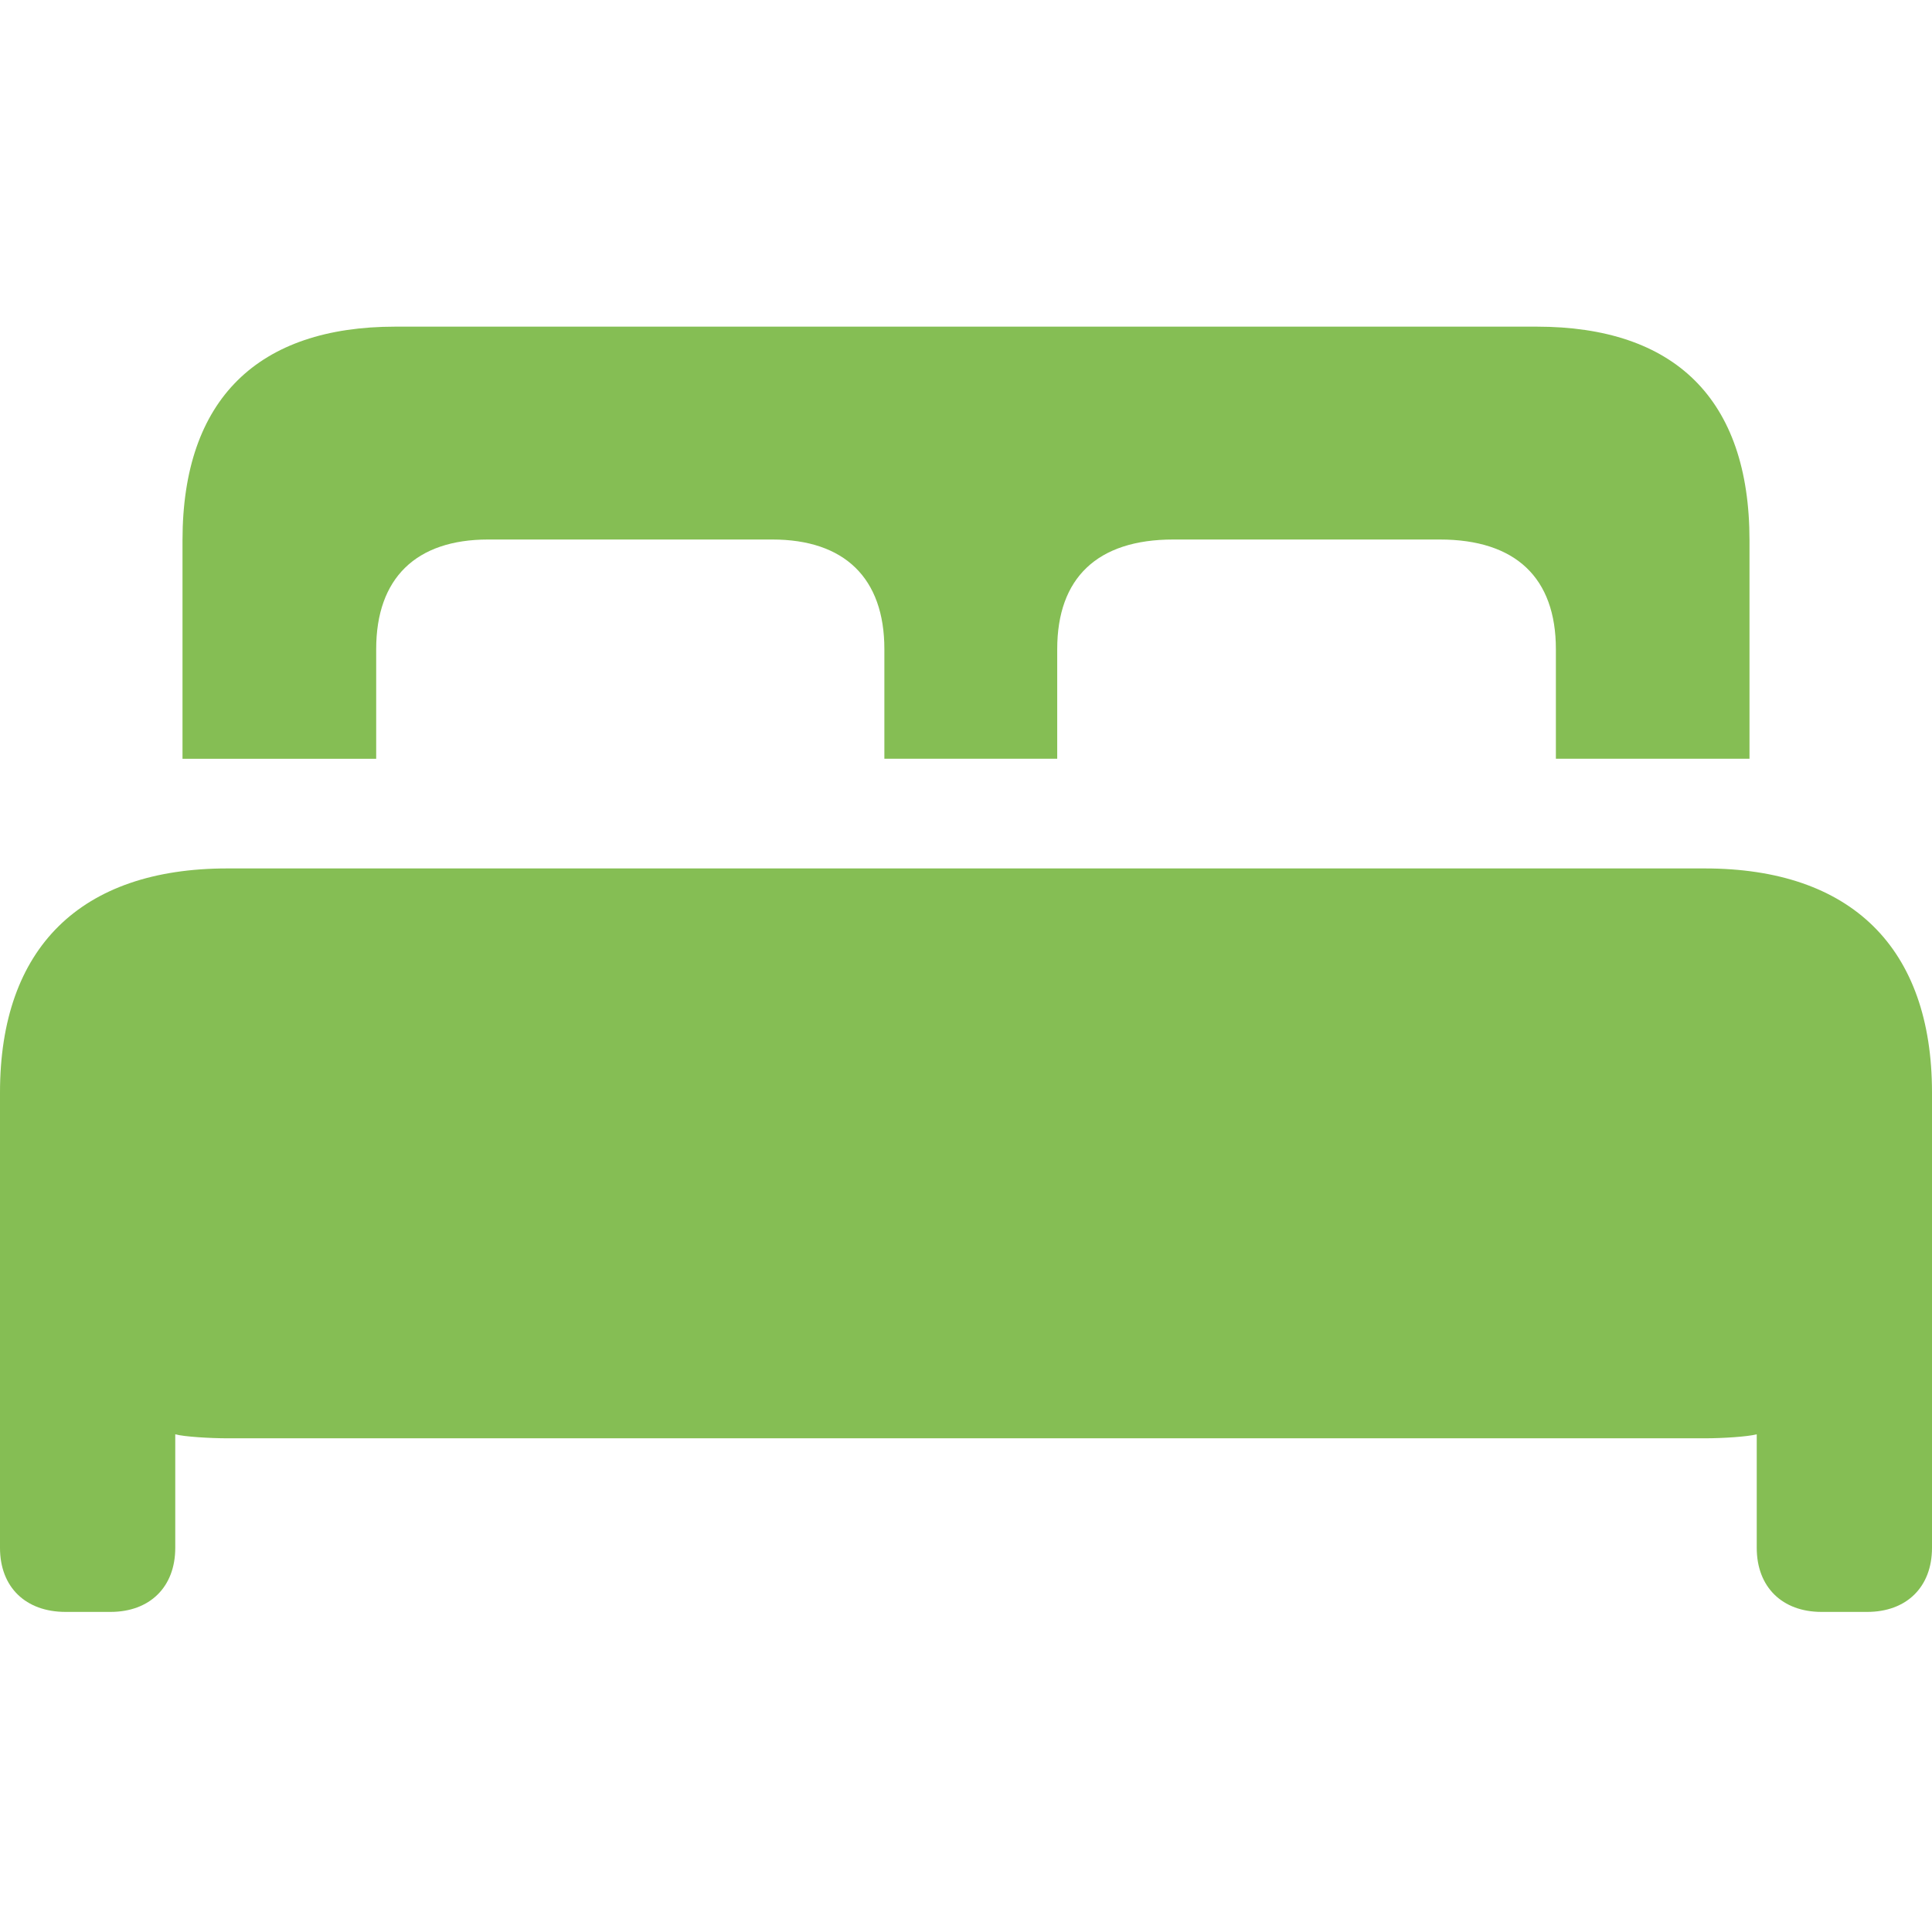 <svg width="28" height="28" viewBox="0 0 28 28" fill="none" xmlns="http://www.w3.org/2000/svg">
<g clip-path="url(#clip0_1_328)">
<path d="M2.645 10.997H5.452V9.408C5.452 8.376 6.032 7.819 7.075 7.819H11.193C12.237 7.819 12.817 8.376 12.817 9.408V10.996H15.322V9.408C15.322 8.376 15.902 7.819 17.004 7.819H20.866C21.968 7.819 22.549 8.376 22.549 9.408V10.996H25.355V7.83C25.355 5.777 24.265 4.734 22.27 4.734H5.73C3.747 4.734 2.645 5.777 2.645 7.83V10.997ZM0 22.433C0 23.002 0.371 23.361 0.951 23.361H1.601C2.169 23.361 2.54 23.002 2.54 22.433V20.787C2.667 20.822 3.039 20.845 3.305 20.845H24.706C24.973 20.845 25.332 20.821 25.46 20.787V22.433C25.46 23.002 25.831 23.361 26.399 23.361H27.061C27.629 23.361 28 23.002 28 22.433V15.834C28 13.734 26.828 12.586 24.706 12.586H3.294C1.171 12.586 0 13.734 0 15.834V22.433Z" fill="#85BE54"/>
</g>
<defs>
<clipPath id="clip0_1_328">
<rect width="28" height="28" fill="white"/>
</clipPath>
</defs>
</svg>
